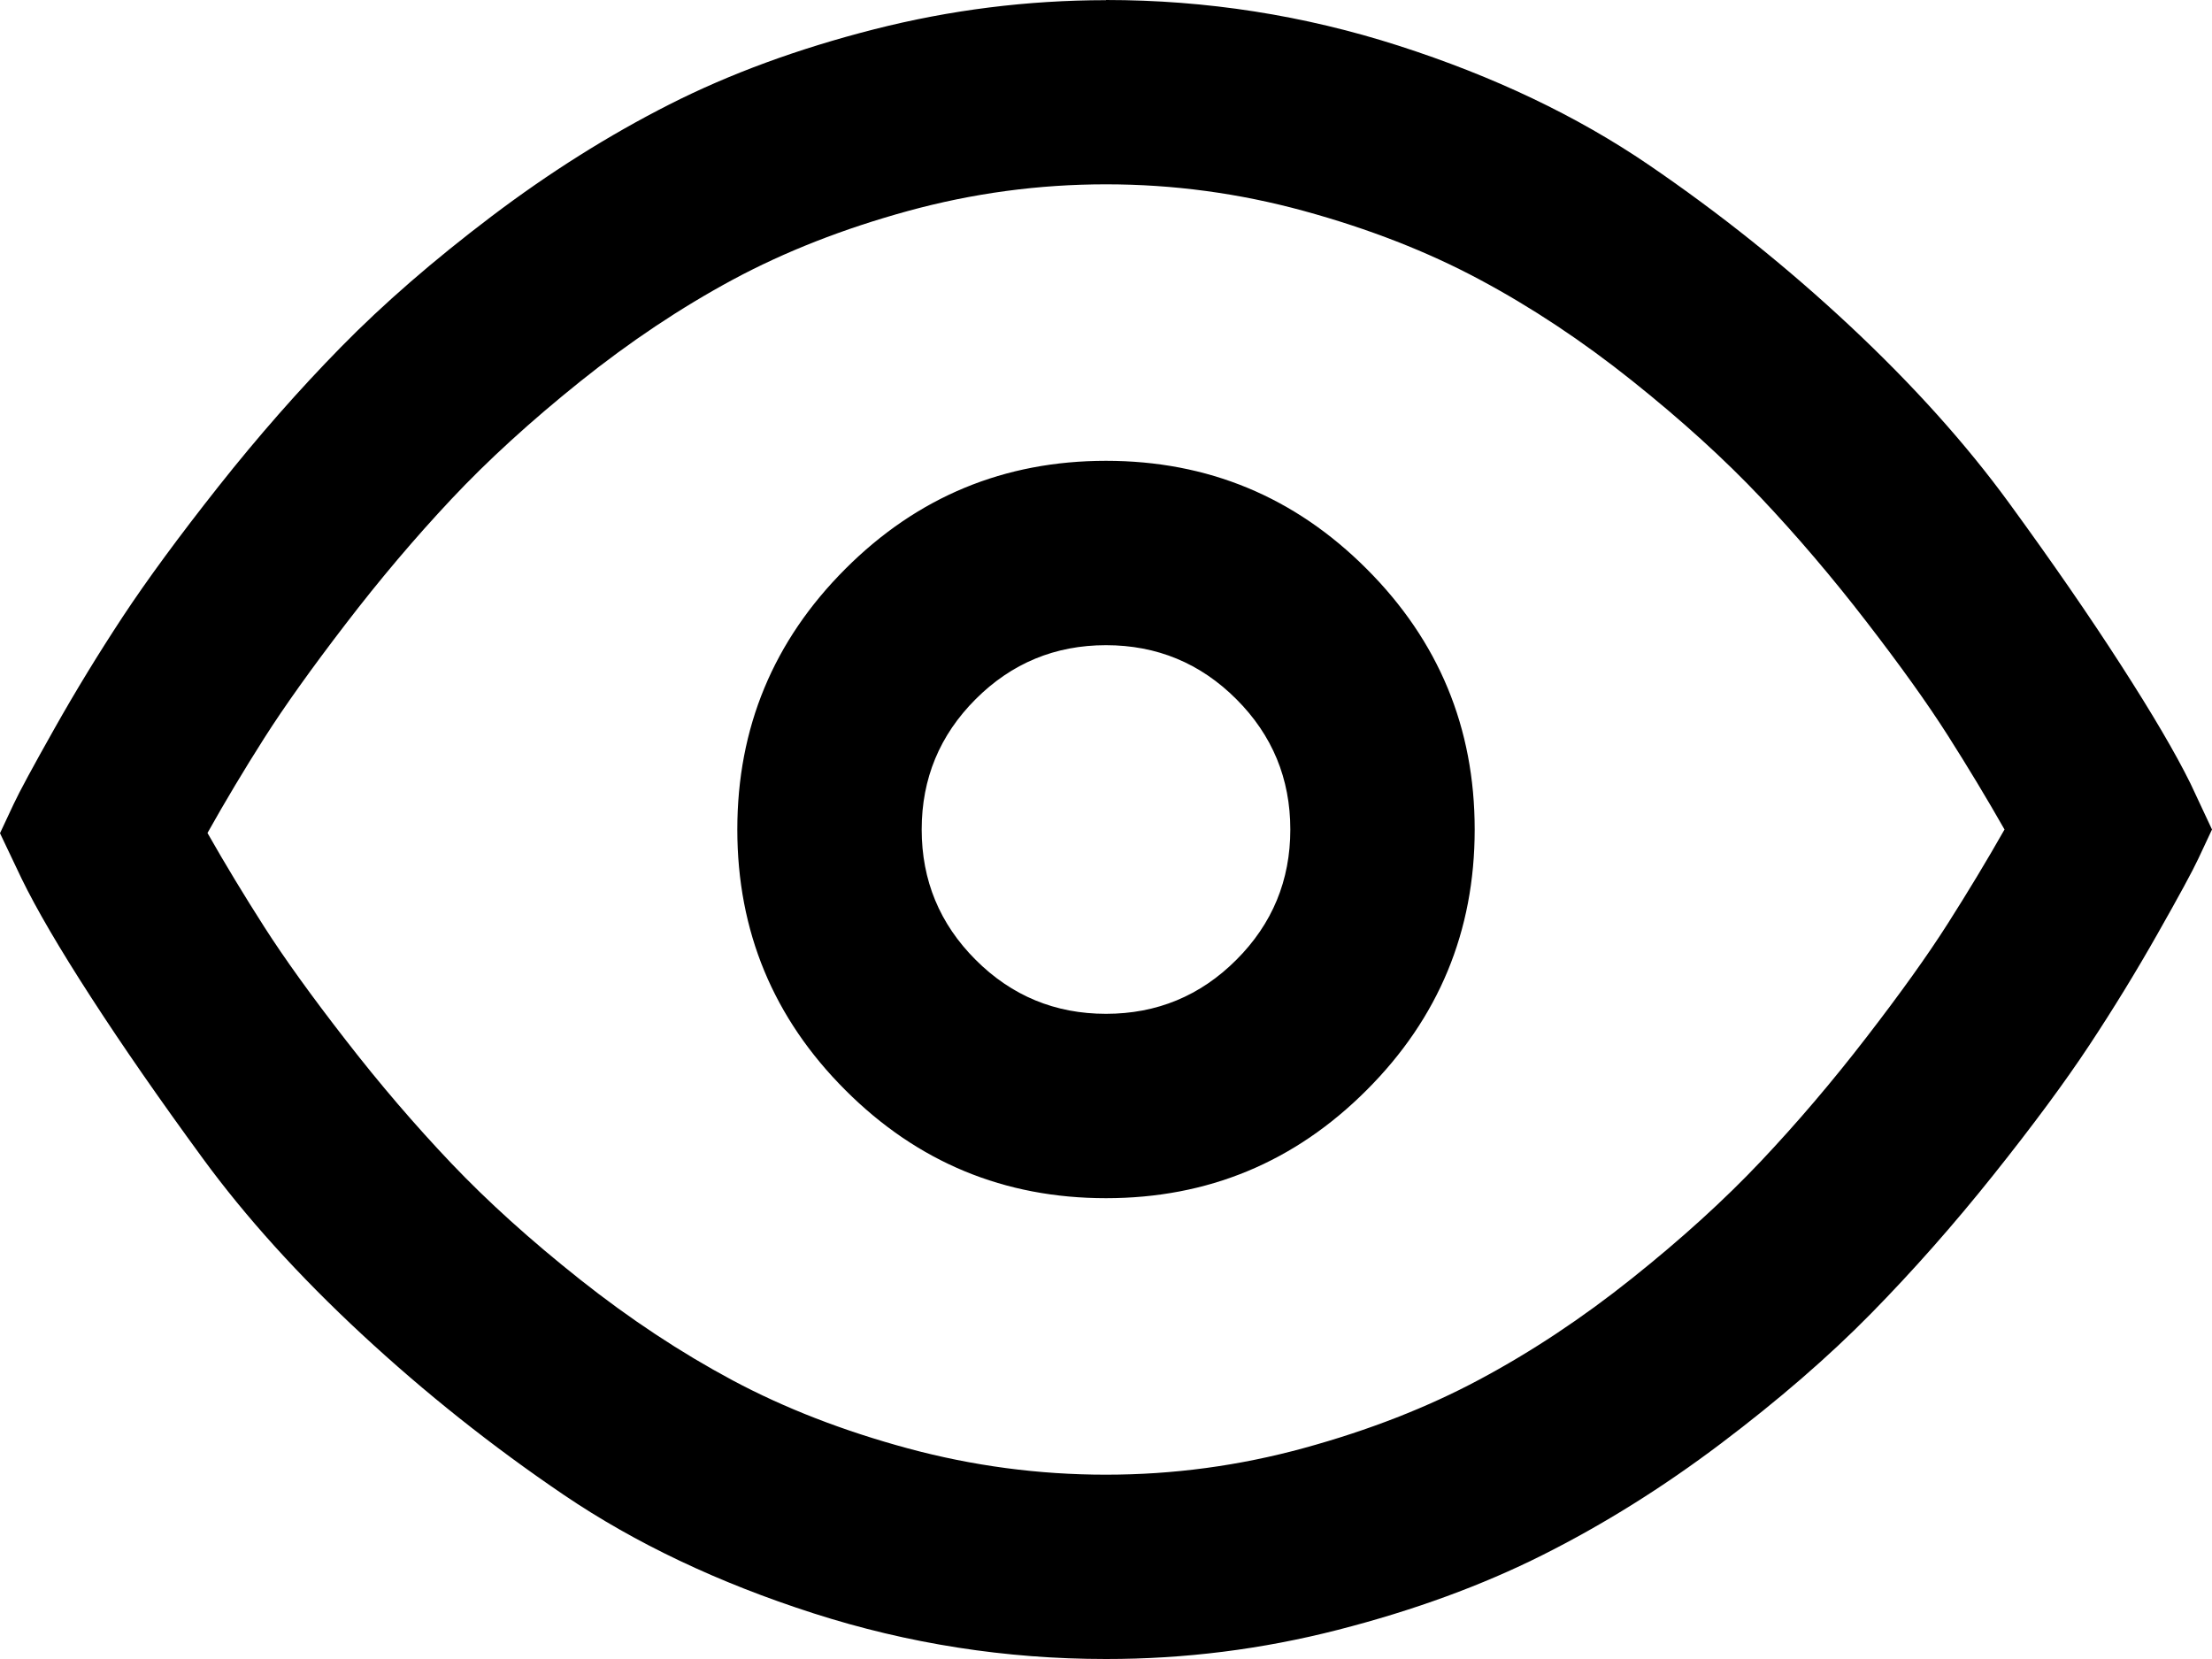 <?xml version="1.0" encoding="UTF-8"?>
<svg width="40px" height="30px" viewBox="0 0 40 30" version="1.1" xmlns="http://www.w3.org/2000/svg" xmlns:xlink="http://www.w3.org/1999/xlink">
    <title>eye-open</title>
    <g id="jumpserver" stroke="none" stroke-width="1" fill="none" fill-rule="evenodd">
        <g id="eye-open" fill="#000000" fill-rule="nonzero">
            <path d="M20,0 C21.814,0 23.579,0.276 25.293,0.827 C27.008,1.378 28.512,2.094 29.805,2.975 C31.098,3.856 32.316,4.831 33.457,5.898 C34.598,6.966 35.557,8.034 36.335,9.102 C37.113,10.169 37.786,11.144 38.353,12.025 C38.921,12.906 39.34,13.62 39.61,14.167 L40,15 C39.939,15.13 39.857,15.306 39.753,15.527 C39.65,15.748 39.405,16.199 39.018,16.882 C38.632,17.564 38.22,18.237 37.782,18.9 C37.344,19.563 36.767,20.344 36.05,21.243 C35.333,22.142 34.593,22.98 33.83,23.757 C33.067,24.533 32.162,25.317 31.115,26.107 C30.068,26.897 28.996,27.567 27.898,28.118 C26.801,28.669 25.566,29.121 24.193,29.473 C22.821,29.825 21.423,30.001 20,30 C18.186,30 16.421,29.724 14.707,29.173 C12.992,28.622 11.488,27.908 10.195,27.032 C8.902,26.155 7.684,25.187 6.543,24.128 C5.402,23.069 4.443,22.008 3.665,20.945 C2.887,19.882 2.214,18.912 1.647,18.035 C1.079,17.158 0.66,16.442 0.39,15.887 L0,15.067 C0.061,14.937 0.143,14.761 0.247,14.54 C0.35,14.319 0.595,13.866 0.982,13.18 C1.368,12.494 1.781,11.819 2.218,11.155 C2.656,10.491 3.233,9.705 3.95,8.798 C4.667,7.892 5.407,7.049 6.17,6.272 C6.933,5.494 7.838,4.708 8.885,3.915 C9.932,3.122 11.004,2.447 12.102,1.89 C13.199,1.333 14.434,0.88 15.807,0.53 C17.179,0.18 18.577,0.004 20,0.003 L20,0 Z M20,3.333 C18.784,3.333 17.591,3.494 16.42,3.815 C15.249,4.136 14.192,4.551 13.25,5.058 C12.308,5.566 11.388,6.18 10.49,6.9 C9.592,7.62 8.816,8.329 8.16,9.028 C7.504,9.727 6.868,10.478 6.252,11.282 C5.635,12.085 5.144,12.773 4.78,13.345 C4.416,13.917 4.073,14.49 3.752,15.063 C4.073,15.628 4.416,16.194 4.78,16.763 C5.144,17.332 5.635,18.014 6.252,18.808 C6.868,19.603 7.504,20.345 8.16,21.035 C8.816,21.725 9.592,22.426 10.49,23.138 C11.388,23.85 12.308,24.458 13.25,24.962 C14.192,25.465 15.249,25.875 16.42,26.192 C17.591,26.508 18.784,26.667 20,26.667 C21.216,26.667 22.409,26.506 23.58,26.185 C24.751,25.864 25.808,25.452 26.75,24.948 C27.692,24.445 28.612,23.835 29.51,23.118 C30.408,22.402 31.184,21.696 31.84,21.002 C32.496,20.307 33.132,19.561 33.748,18.762 C34.365,17.963 34.856,17.277 35.22,16.705 C35.584,16.133 35.927,15.565 36.248,15 C35.927,14.436 35.584,13.867 35.22,13.295 C34.856,12.723 34.365,12.037 33.748,11.238 C33.132,10.439 32.496,9.693 31.84,8.998 C31.184,8.304 30.408,7.598 29.51,6.882 C28.612,6.165 27.692,5.555 26.75,5.052 C25.808,4.548 24.751,4.136 23.58,3.815 C22.409,3.494 21.216,3.333 20,3.333 L20,3.333 Z M20,8.333 C21.84,8.333 23.411,8.984 24.713,10.287 C26.016,11.589 26.667,13.16 26.667,15 C26.667,16.84 26.016,18.411 24.713,19.713 C23.411,21.016 21.84,21.667 20,21.667 C18.16,21.667 16.589,21.016 15.287,19.713 C13.984,18.411 13.333,16.84 13.333,15 C13.333,13.16 13.985,11.589 15.287,10.287 C16.589,8.984 18.16,8.333 20,8.333 Z M20,11.667 C19.08,11.667 18.294,11.992 17.643,12.643 C16.992,13.294 16.667,14.08 16.667,15 C16.667,15.92 16.992,16.706 17.643,17.357 C18.294,18.008 19.08,18.333 20,18.333 C20.92,18.333 21.706,18.008 22.357,17.357 C23.008,16.706 23.333,15.92 23.333,15 C23.333,14.08 23.008,13.294 22.357,12.643 C21.706,11.992 20.92,11.667 20,11.667 L20,11.667 Z" id="形状"></path>
        </g>
    </g>
</svg>